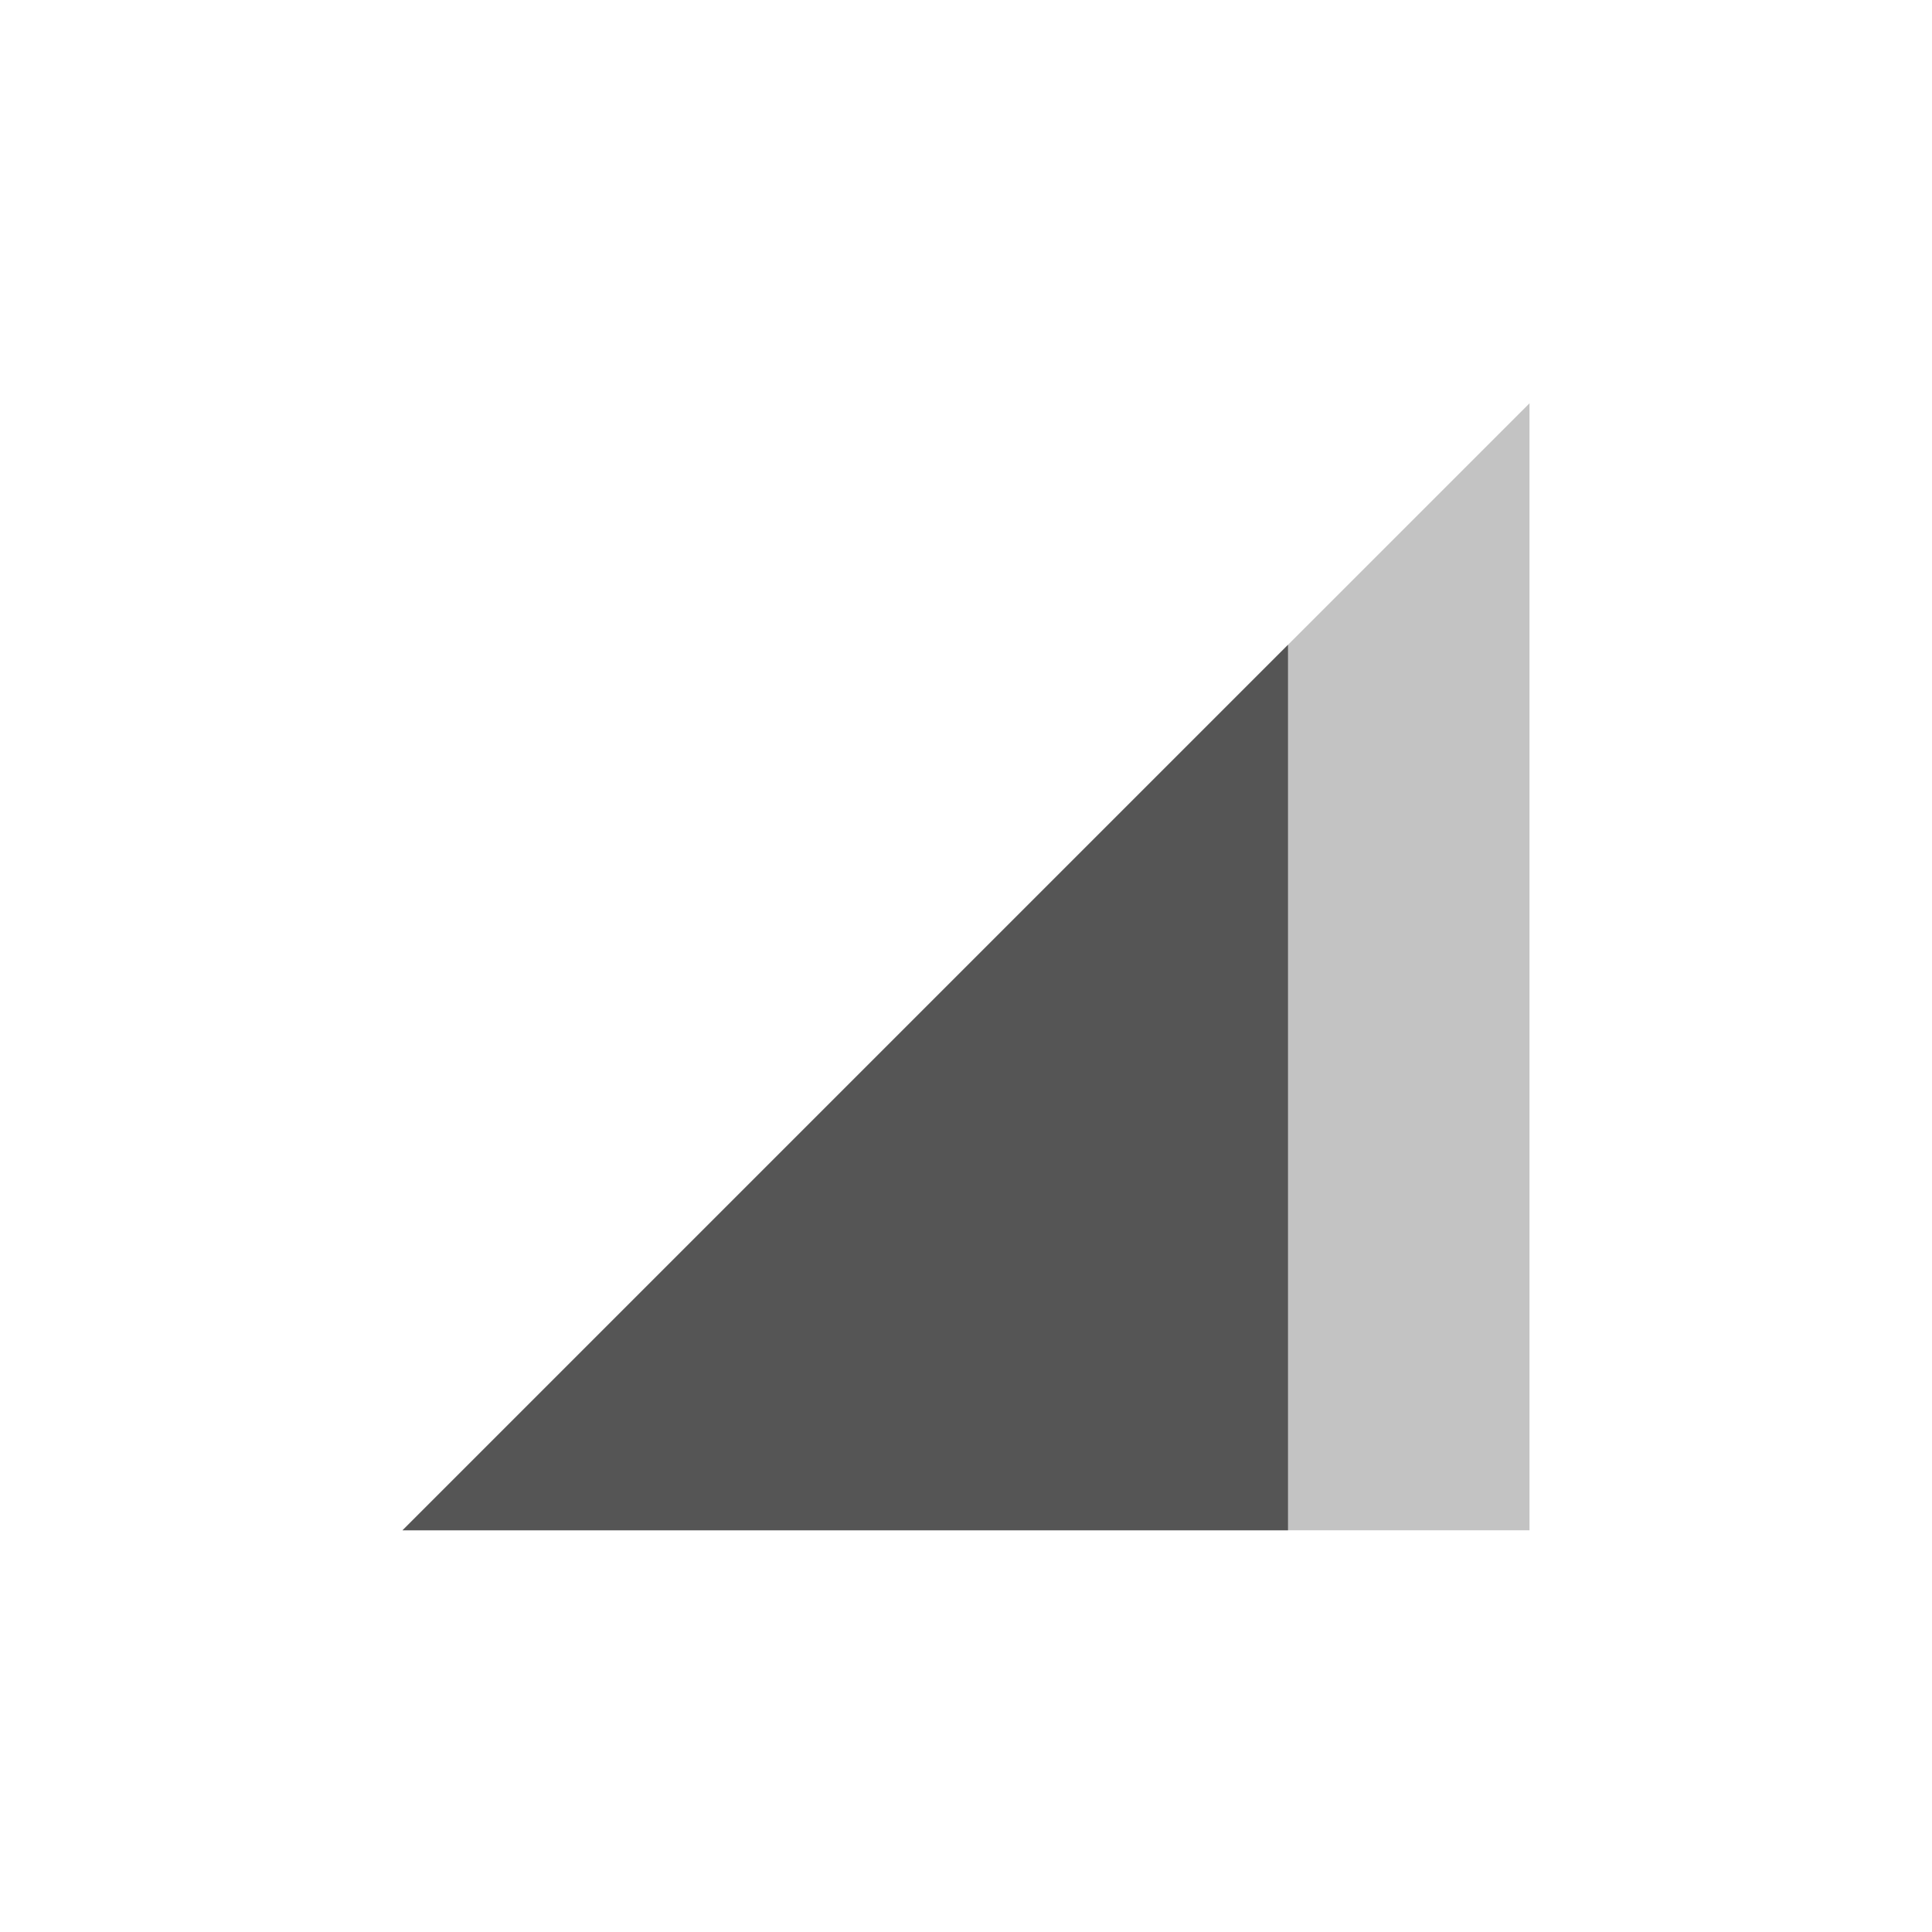 <?xml version="1.0" encoding="UTF-8" standalone="no"?>
<!-- Created with Inkscape (http://www.inkscape.org/) -->
<svg id="svg6530" xmlns:rdf="http://www.w3.org/1999/02/22-rdf-syntax-ns#" xmlns="http://www.w3.org/2000/svg" height="24" viewBox="0 0 24 24" width="24" version="1.1" xmlns:cc="http://creativecommons.org/ns#" xmlns:dc="http://purl.org/dc/elements/1.1/">
 <g id="layer1" transform="translate(-56 -396.36)">
  <path id="path6535" style="opacity:.35;fill:#555" d="m61 415.37 14-14v14z"/>
  <path id="path6554" style="fill:#555" d="m72 404.37-11 11h11v-11z"/>
 </g>
</svg>
